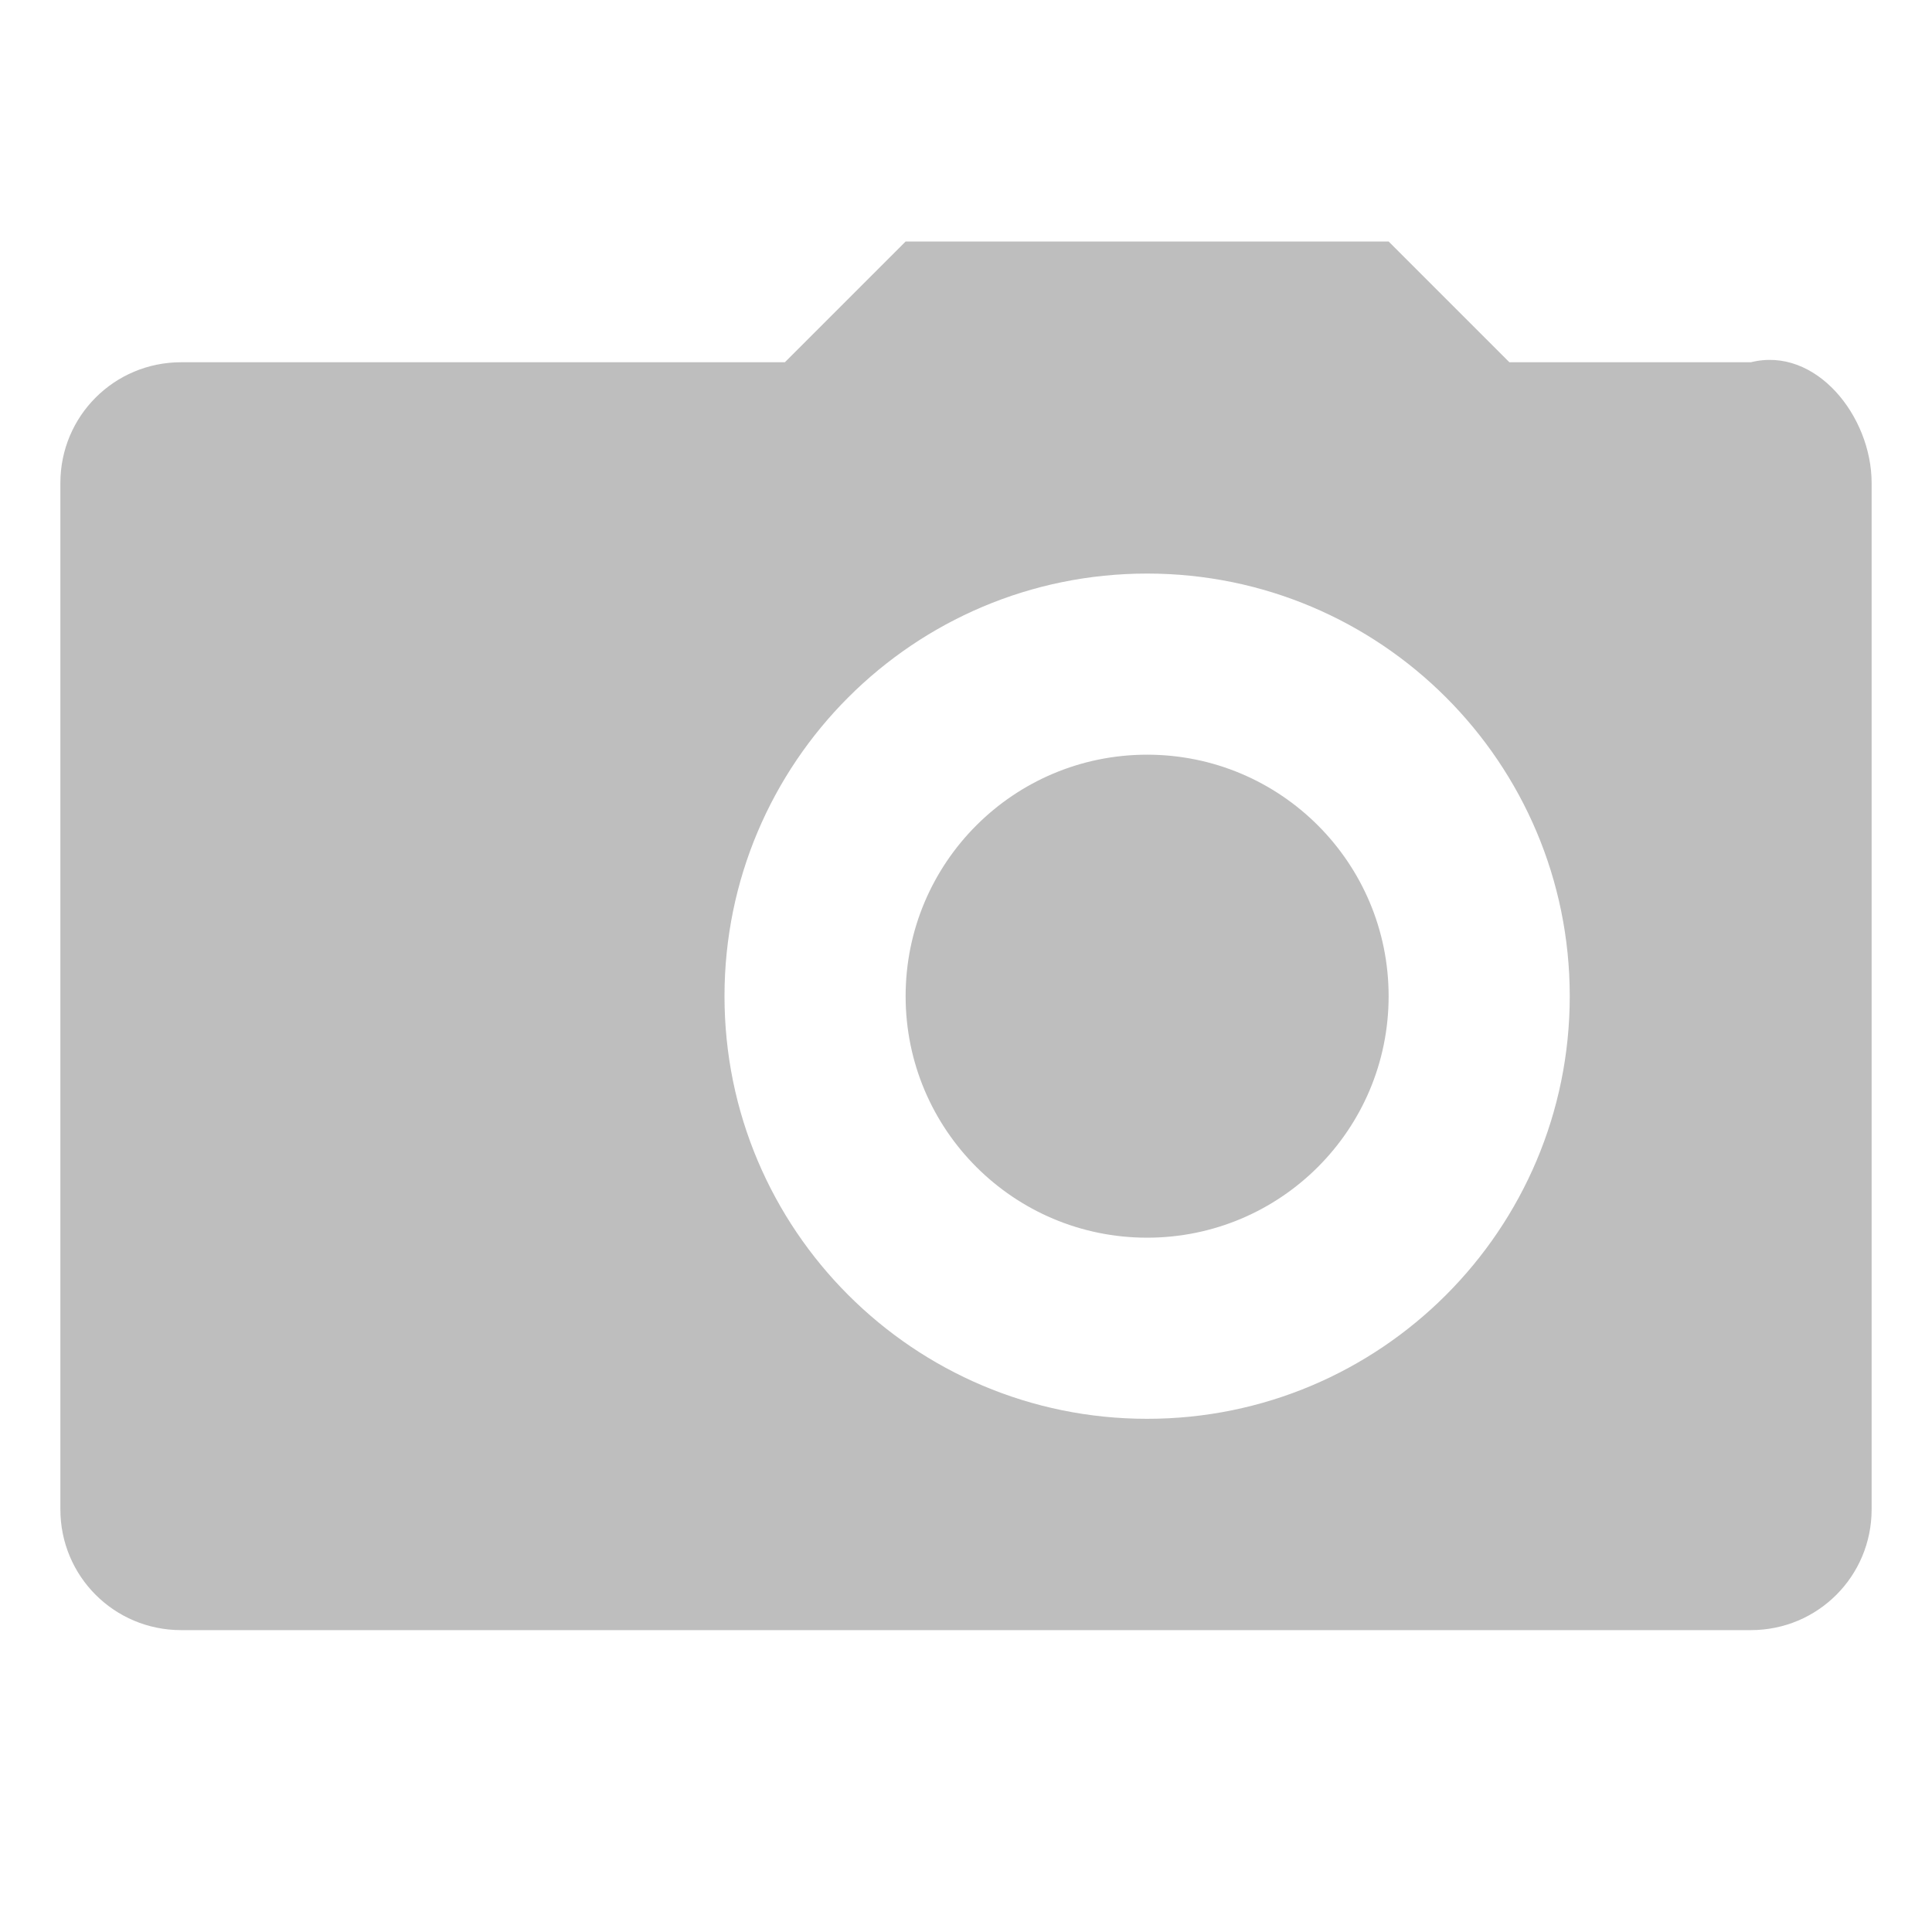 <?xml version="1.0" encoding="UTF-8" standalone="no"?>
<!-- Created with Inkscape (http://www.inkscape.org/) -->

<svg
   xmlns:dc="http://purl.org/dc/elements/1.1/"
   xmlns:cc="http://creativecommons.org/ns#"
   xmlns:rdf="http://www.w3.org/1999/02/22-rdf-syntax-ns#"
   xmlns:svg="http://www.w3.org/2000/svg"
   xmlns="http://www.w3.org/2000/svg"
   xmlns:xlink="http://www.w3.org/1999/xlink"
   xmlns:sodipodi="http://sodipodi.sourceforge.net/DTD/sodipodi-0.dtd"
   xmlns:inkscape="http://www.inkscape.org/namespaces/inkscape"
   id="svg7384"
   height="16"
   width="16"
   version="1.1"
   inkscape:version="0.48.4 r9939"
   sodipodi:docname="folder-pictures-symbolic.svg">
  <defs
     id="defs9">
    <linearGradient
       inkscape:collect="always"
       xlink:href="#linearGradient9073-9-6-3-7-2-4"
       id="linearGradient2996"
       gradientUnits="userSpaceOnUse"
       gradientTransform="matrix(1.217,0,0,1.217,3.087,-37.478)"
       x1="4.036"
       y1="33.25"
       x2="4.036"
       y2="41.464" />
    <linearGradient
       id="linearGradient9073-9-6-3-7-2-4">
      <stop
         id="stop9075-9-1-5-3-8-9"
         offset="0"
         style="stop-color:#8fb3d9;stop-opacity:1" />
      <stop
         id="stop9077-5-3-8-0-5-8"
         offset="1"
         style="stop-color:#3465a4;stop-opacity:1" />
    </linearGradient>
  </defs>
  <sodipodi:namedview
     pagecolor="#ffffff"
     bordercolor="#666666"
     borderopacity="1"
     objecttolerance="10"
     gridtolerance="10"
     guidetolerance="10"
     inkscape:pageopacity="0"
     inkscape:pageshadow="2"
     inkscape:window-width="1025"
     inkscape:window-height="726"
     id="namedview7"
     showgrid="true"
     inkscape:zoom="24"
     inkscape:cx="8"
     inkscape:cy="8.4791667"
     inkscape:window-x="0"
     inkscape:window-y="24"
     inkscape:window-maximized="0"
     inkscape:current-layer="svg7384"
     inkscape:object-paths="true"
     inkscape:snap-intersection-paths="true">
    <inkscape:grid
       type="xygrid"
       id="grid2986" />
  </sodipodi:namedview>
  <title
     id="title9167">Gnome Symbolic Icon Theme</title>
  <path
     style="color:#bebebe;fill:#bebebe;fill-opacity:1;fill-rule:nonzero;stroke:none;stroke-width:1;marker:none;visibility:visible;display:inline;overflow:visible;enable-background:accumulate"
     d="m 7.5,2 -1,1 -5,0 c -0.554,0 -1,0.446 -1,1 l 0,8.5 c 0,0.554 0.446,1 1,1 l 13,0 c 0.554,0 1,-0.446 1,-1 l 0,-8.5 c 0,-0.554 -0.463,-1.134 -1,-1 l -2,0 -1,-1 z m 2,2.75 c 1.933,0 3.5,1.567 3.5,3.5 0,1.933 -1.567,3.5 -3.5,3.5 C 7.567,11.75 6,10.183 6,8.25 6,6.317 7.567,4.75 9.5,4.75 z m 0,1.5 c -1.105,0 -2,0.895 -2,2 0,1.105 0.895,2 2,2 1.105,0 2,-0.895 2,-2 0,-1.105 -0.895,-2 -2,-2 z"
     id="rect3785"
     inkscape:connector-curvature="0"
     sodipodi:nodetypes="ccsssssssccccssssssssss" />
</svg>
